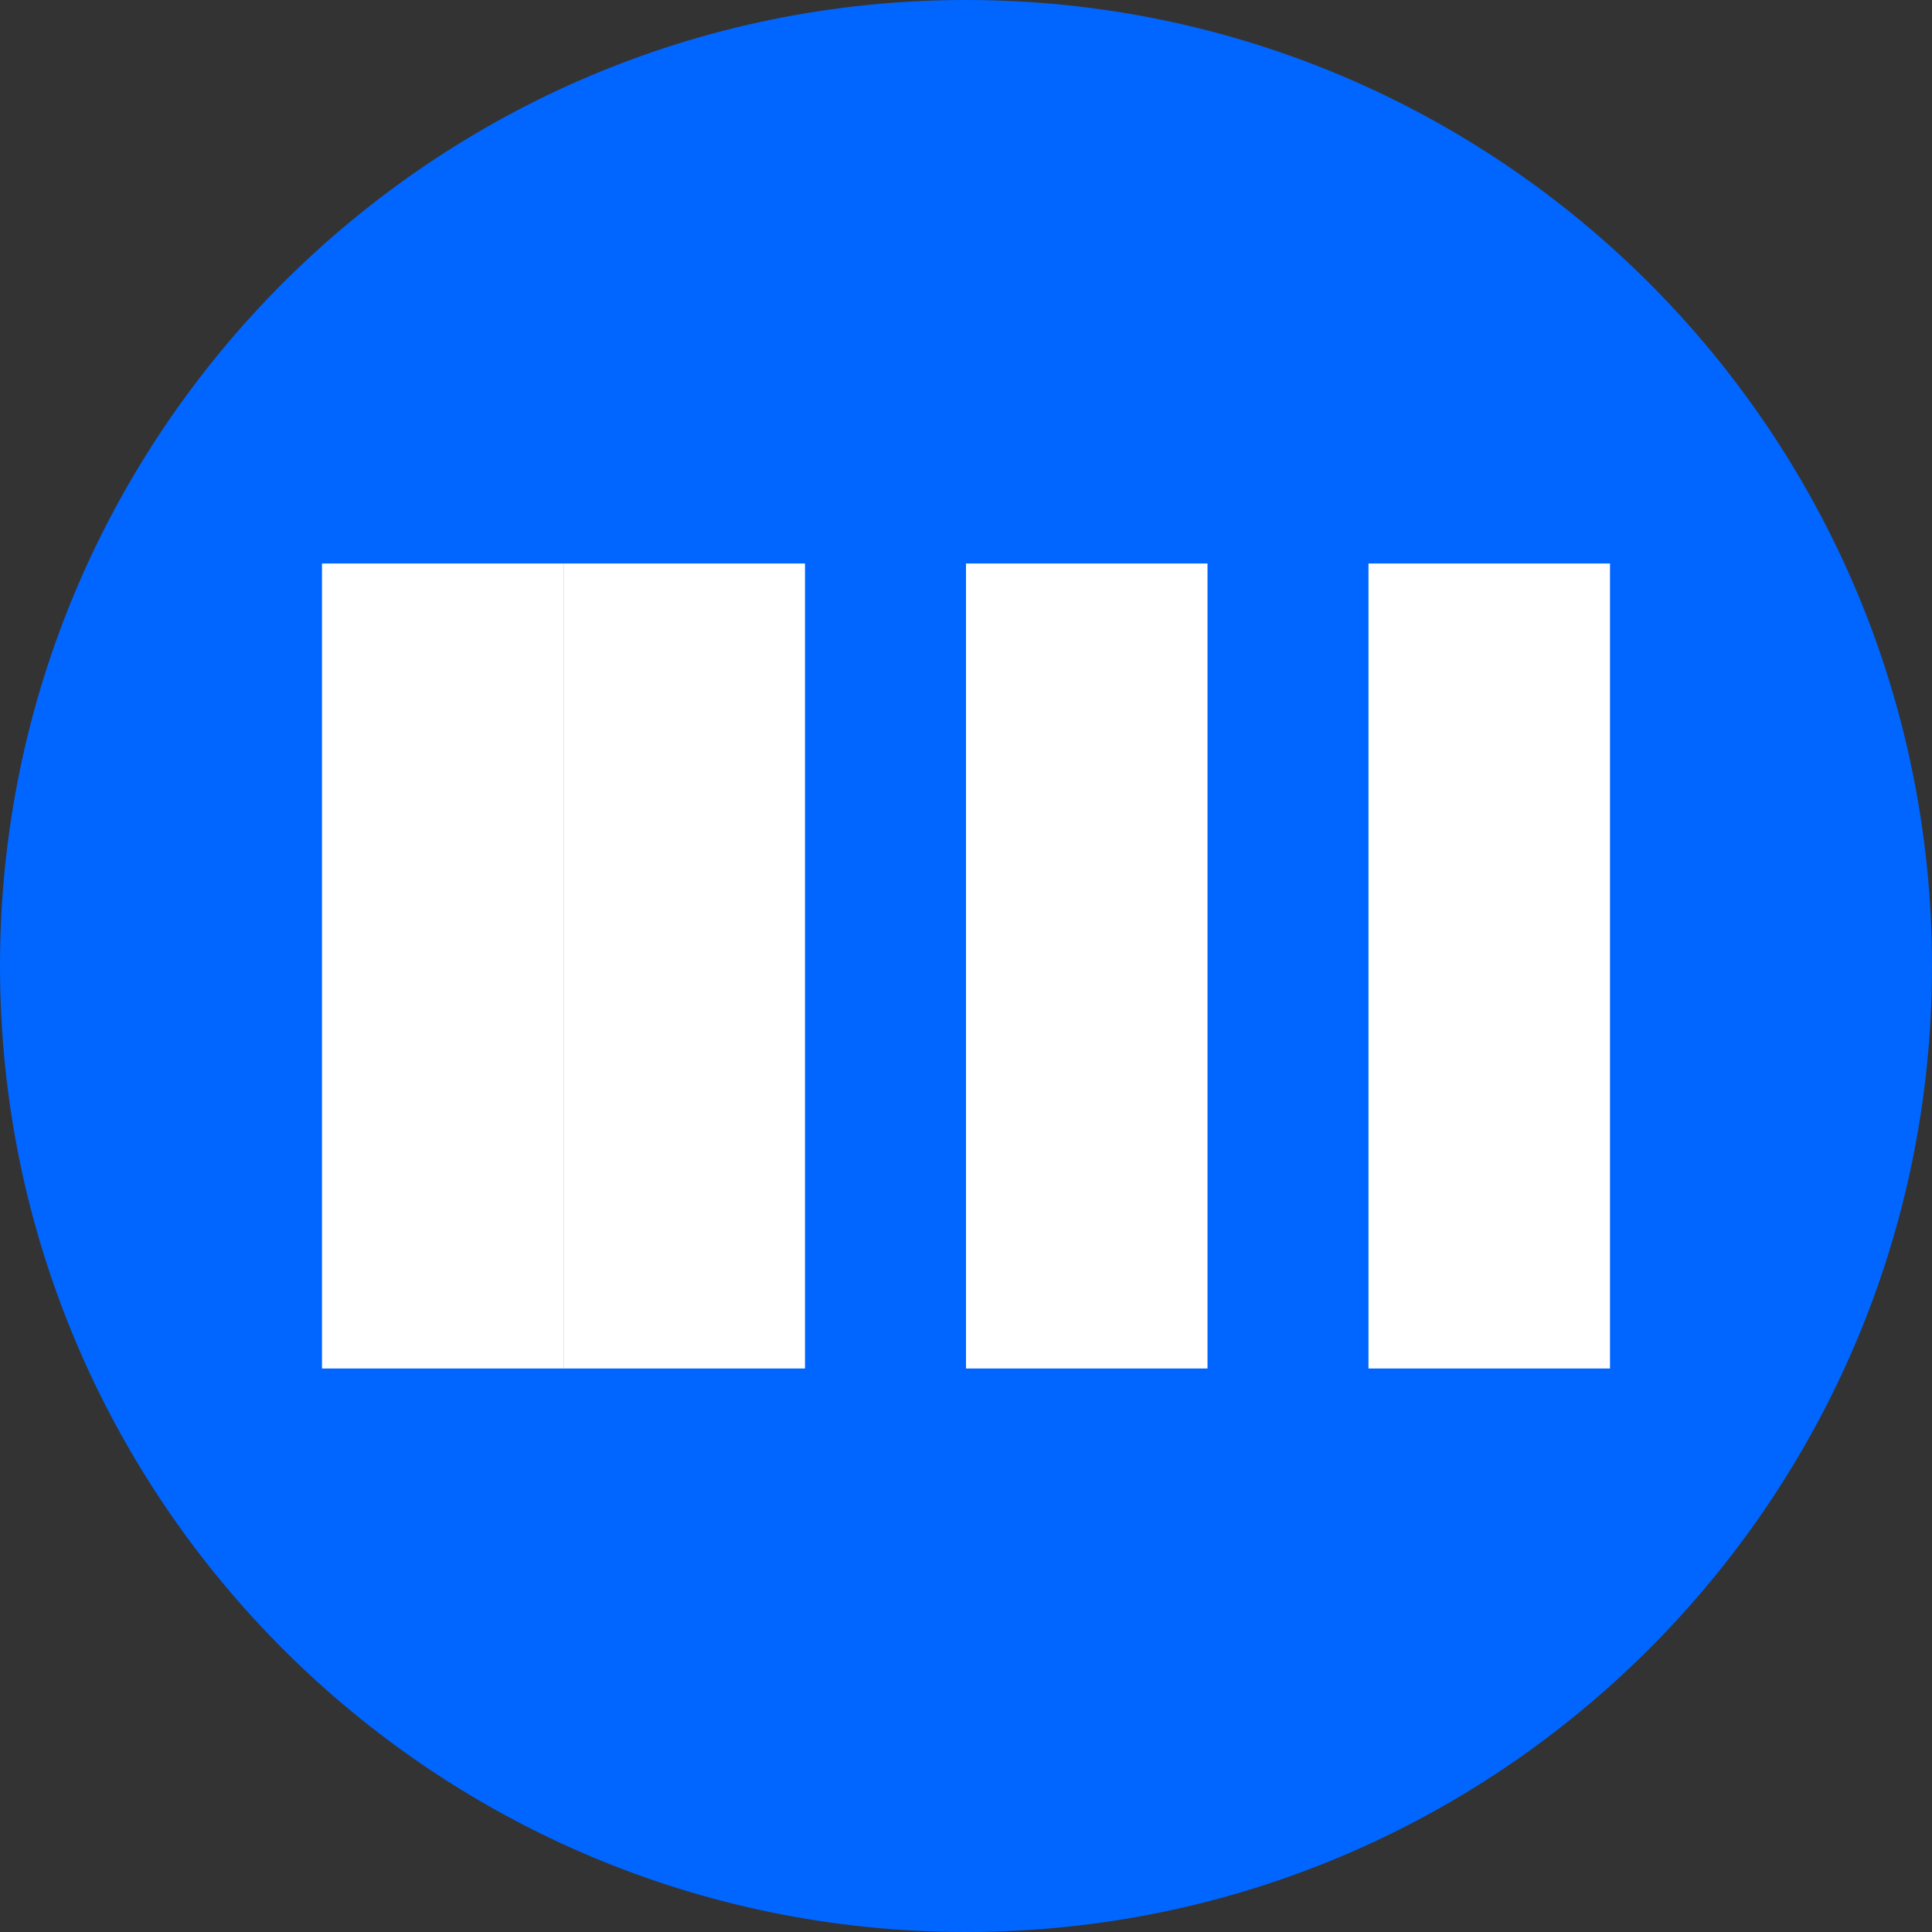 <svg width="24" height="24" viewBox="0 0 24 24" fill="none" xmlns="http://www.w3.org/2000/svg">
  <rect x="0" y="0" width="24" height="24" fill="#333333" stroke="none"/>
  <path d="M12 24C18.627 24 24 18.627 24 12C24 5.373 18.627 0 12 0C5.373 0 0 5.373 0 12C0 18.627 5.373 24 12 24Z" fill="#0066FF"/>
  <path d="M7 7H10V17H7V7Z" fill="white"/>
  <path d="M12 7H15V17H12V7Z" fill="white"/>
  <path d="M17 7H20V17H17V7Z" fill="white"/>
  <path d="M4 7H7V17H4V7Z" fill="white"/>
</svg> 
